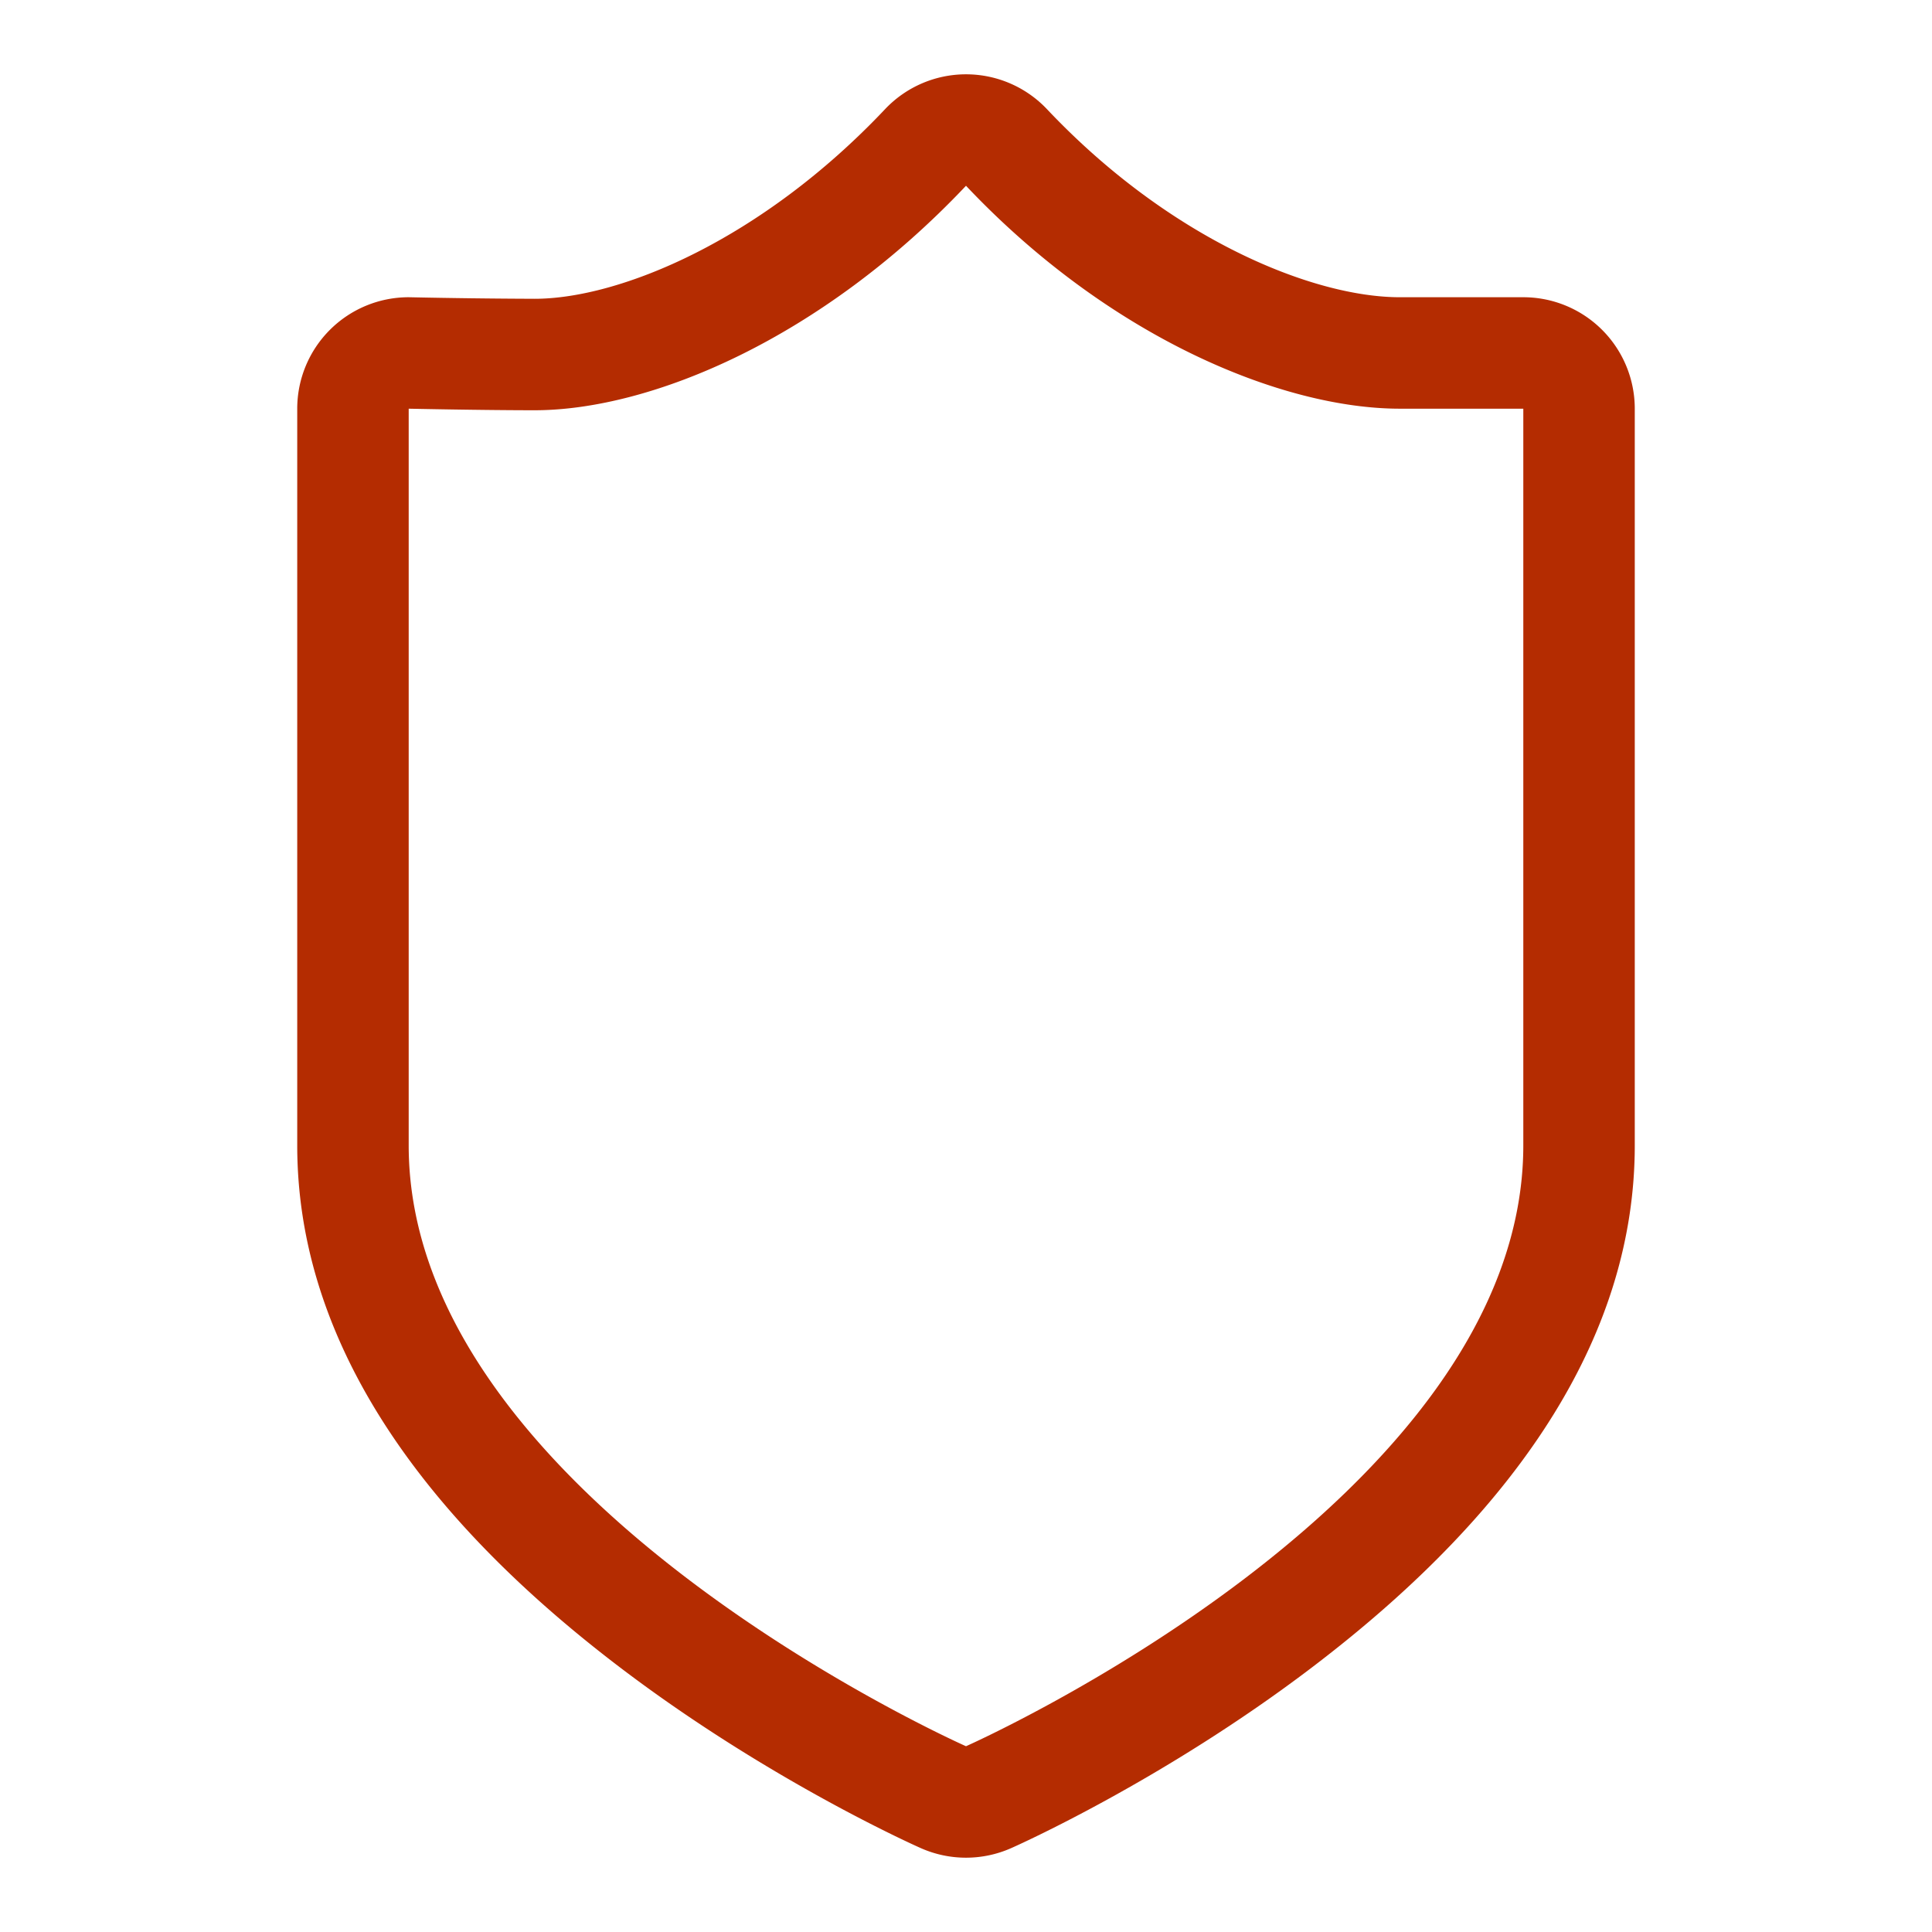 <svg xmlns="http://www.w3.org/2000/svg" width="52" height="52" viewBox="0 0 52 52"><path d="M26 5c3.883 4.11 8.537 6 11.677 6H41v19.829C41 40.358 26 47 26 47s-15-6.642-15-16.171V11s1.967.042 3.385.042C17.527 11.042 22.117 9.11 26 5m0-3a3 3 0 0 0-2.18.94c-3.33 3.524-7.138 5.102-9.435 5.102A195.557 195.557 0 0 1 11 8a3 3 0 0 0-3 3v19.829c0 4.939 2.922 9.665 8.684 14.047 3.984 3.03 7.935 4.794 8.101 4.867a3 3 0 0 0 2.43 0c.166-.073 4.117-1.837 8.1-4.867C41.079 40.494 44 35.768 44 30.829V11a3 3 0 0 0-3-3h-3.323c-2.348 0-6.194-1.565-9.496-5.06A3 3 0 0 0 26 2z" fill="#B42C01"/></svg>